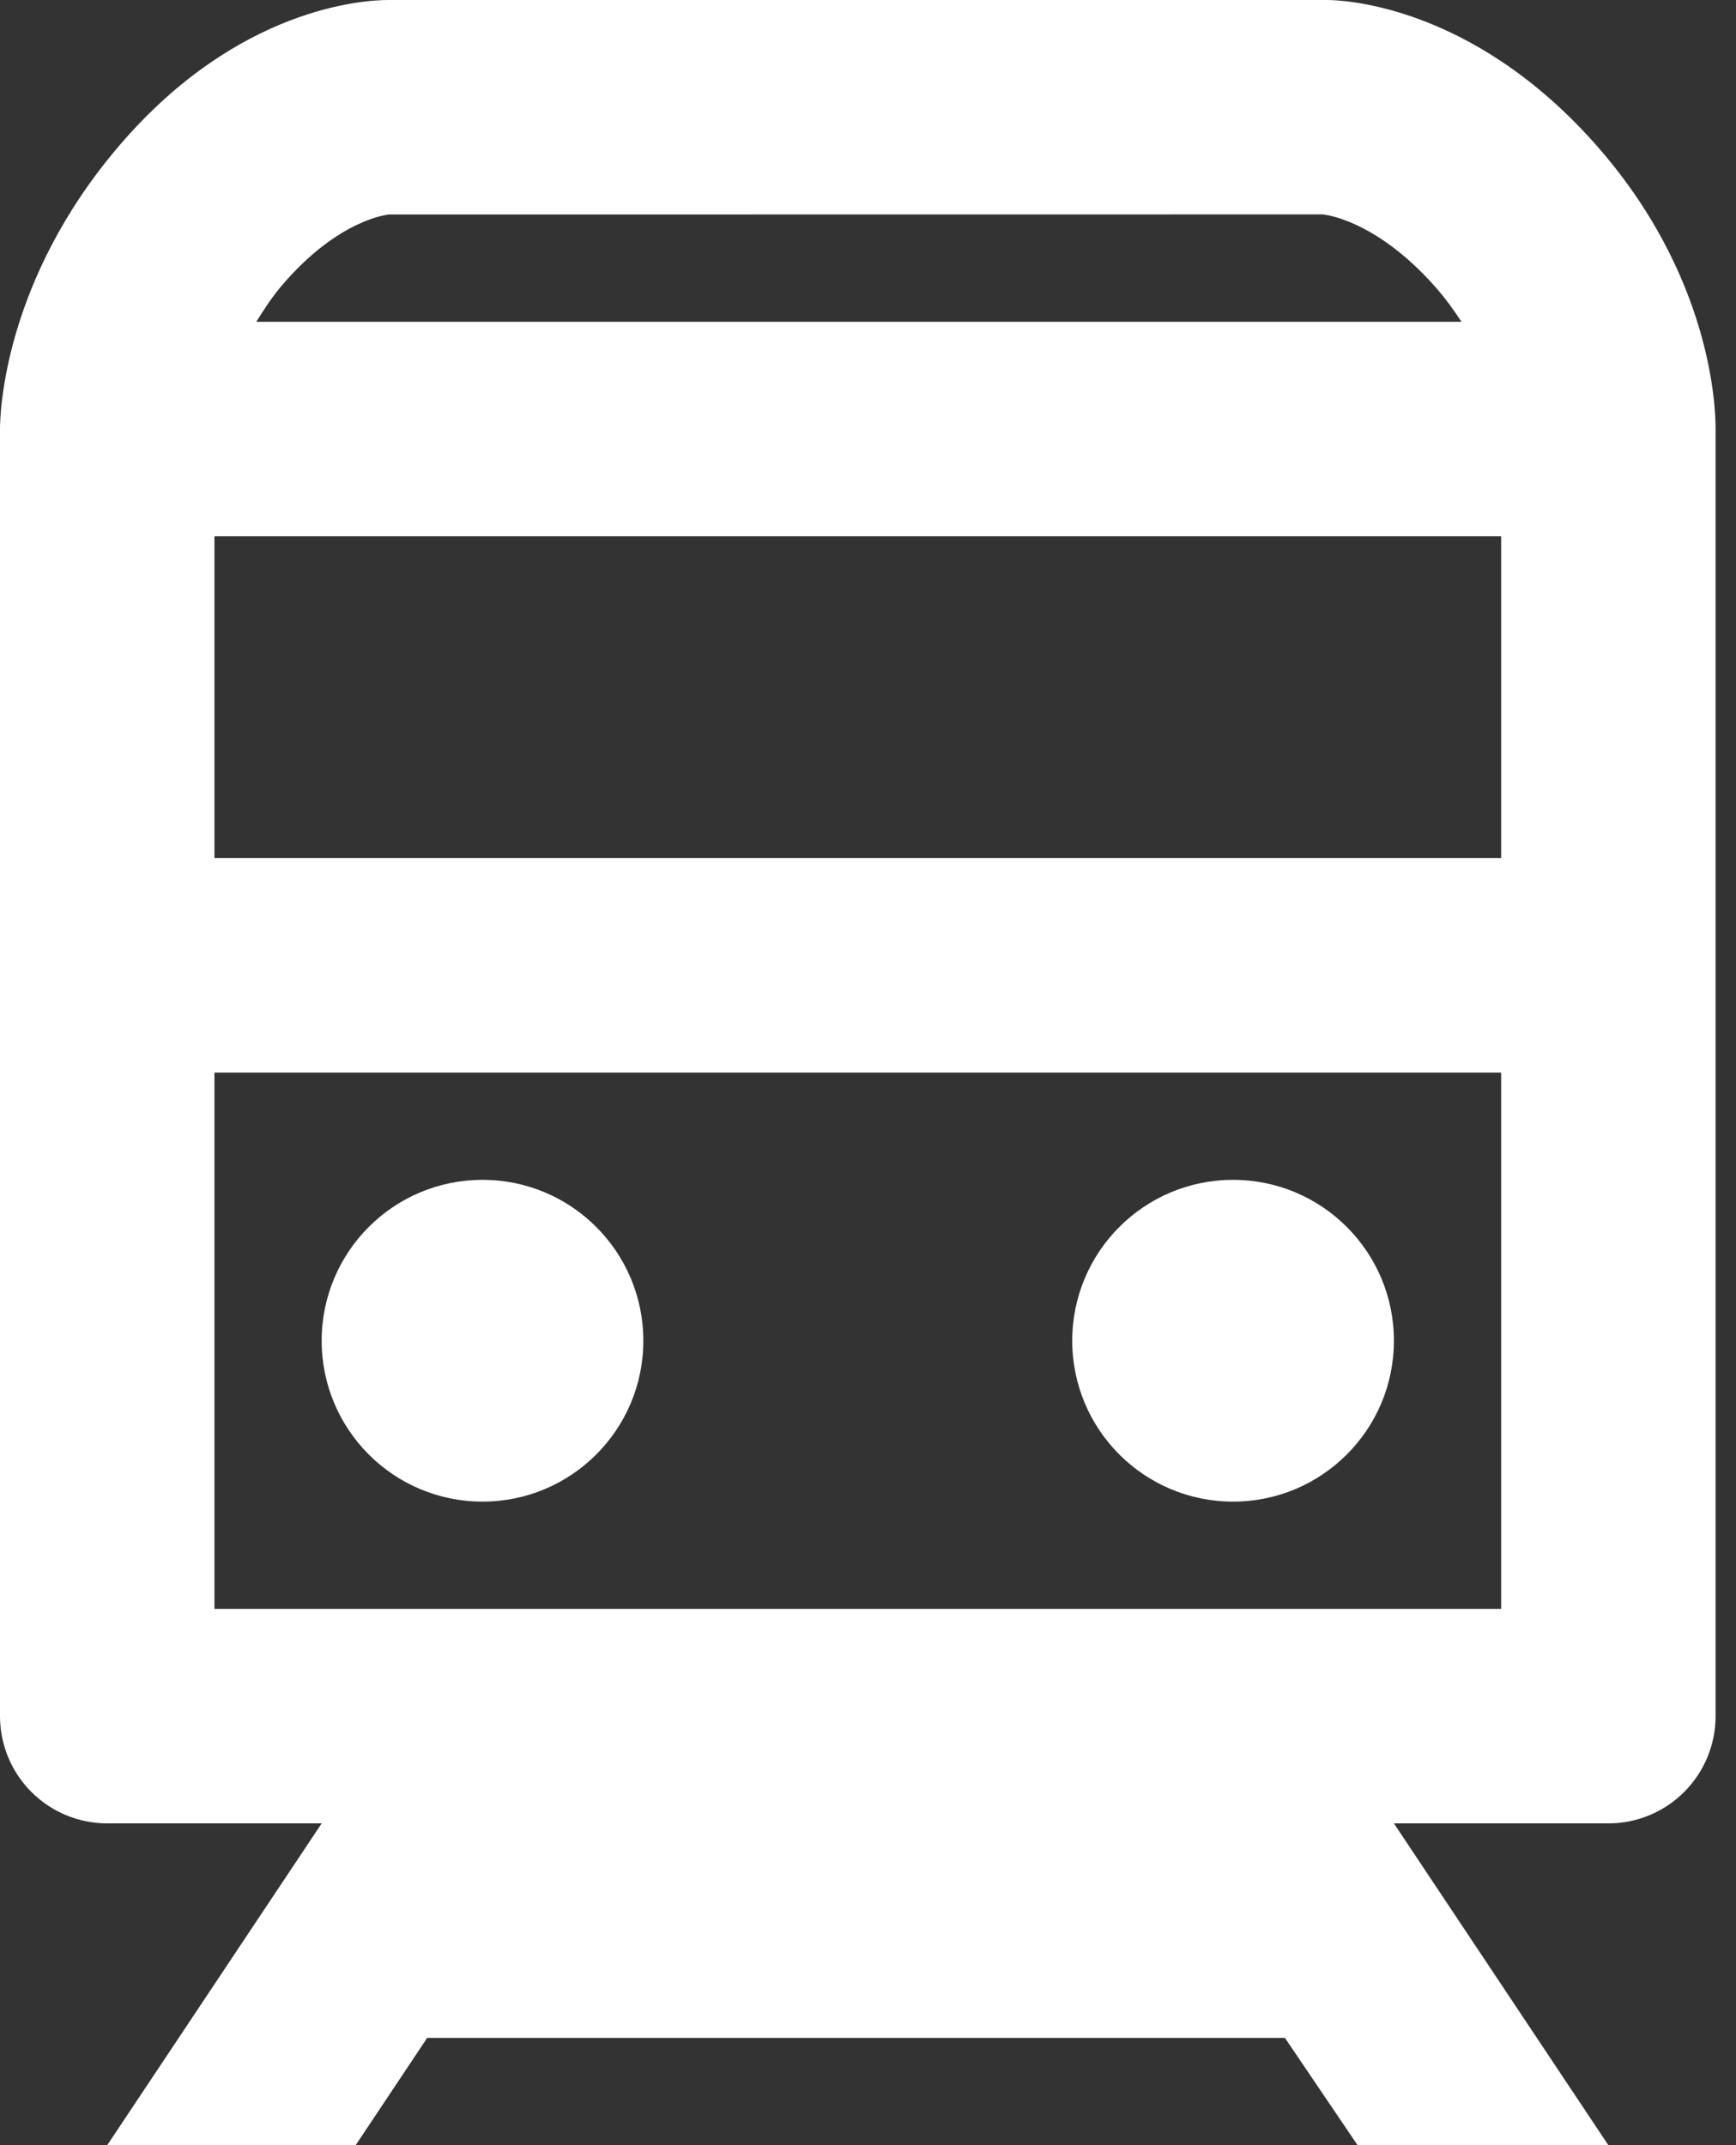 <svg width="34" height="42" viewBox="0 0 34 42" fill="none" xmlns="http://www.w3.org/2000/svg">
<rect x="0" y="0" width="34" height="42" fill="#333333" stroke="none"/>
<path d="M9.45 29.4C11.19 29.4 12.6 27.99 12.6 26.25C12.6 24.51 11.19 23.1 9.45 23.1C7.71 23.1 6.3 24.51 6.3 26.25C6.3 27.99 7.71 29.4 9.45 29.4Z" fill="white"/>
<path d="M24.15 29.4C25.89 29.4 27.3 27.99 27.3 26.25C27.3 24.51 25.89 23.1 24.15 23.1C22.41 23.1 21 24.51 21 26.25C21 27.99 22.41 29.4 24.15 29.4Z" fill="white"/>
<path d="M31.229 2.804C28.802 0.078 26.269 0 25.988 0H7.604C7.134 0 4.666 0.137 2.348 2.837C0.065 5.494 0 8.11 0 8.4V33.6C0 34.157 0.221 34.691 0.615 35.085C1.009 35.479 1.543 35.7 2.1 35.7H6.3L2.1 42H6.966L8.366 39.9H25.166L26.588 42H31.5L27.3 35.7H31.5C32.057 35.7 32.591 35.479 32.985 35.085C33.379 34.691 33.6 34.157 33.6 33.6V8.4C33.602 8.007 33.533 5.389 31.229 2.804ZM7.612 4.2L25.906 4.198C25.948 4.202 26.937 4.301 28.092 5.596C28.306 5.836 28.474 6.071 28.623 6.3H5.019C5.17 6.063 5.319 5.823 5.536 5.571C6.642 4.282 7.61 4.202 7.612 4.2ZM4.2 12.6V10.5H29.4V16.8H4.2V12.6ZM29.4 31.5H4.2V21H29.4V31.5Z" fill="white"/>
</svg>
